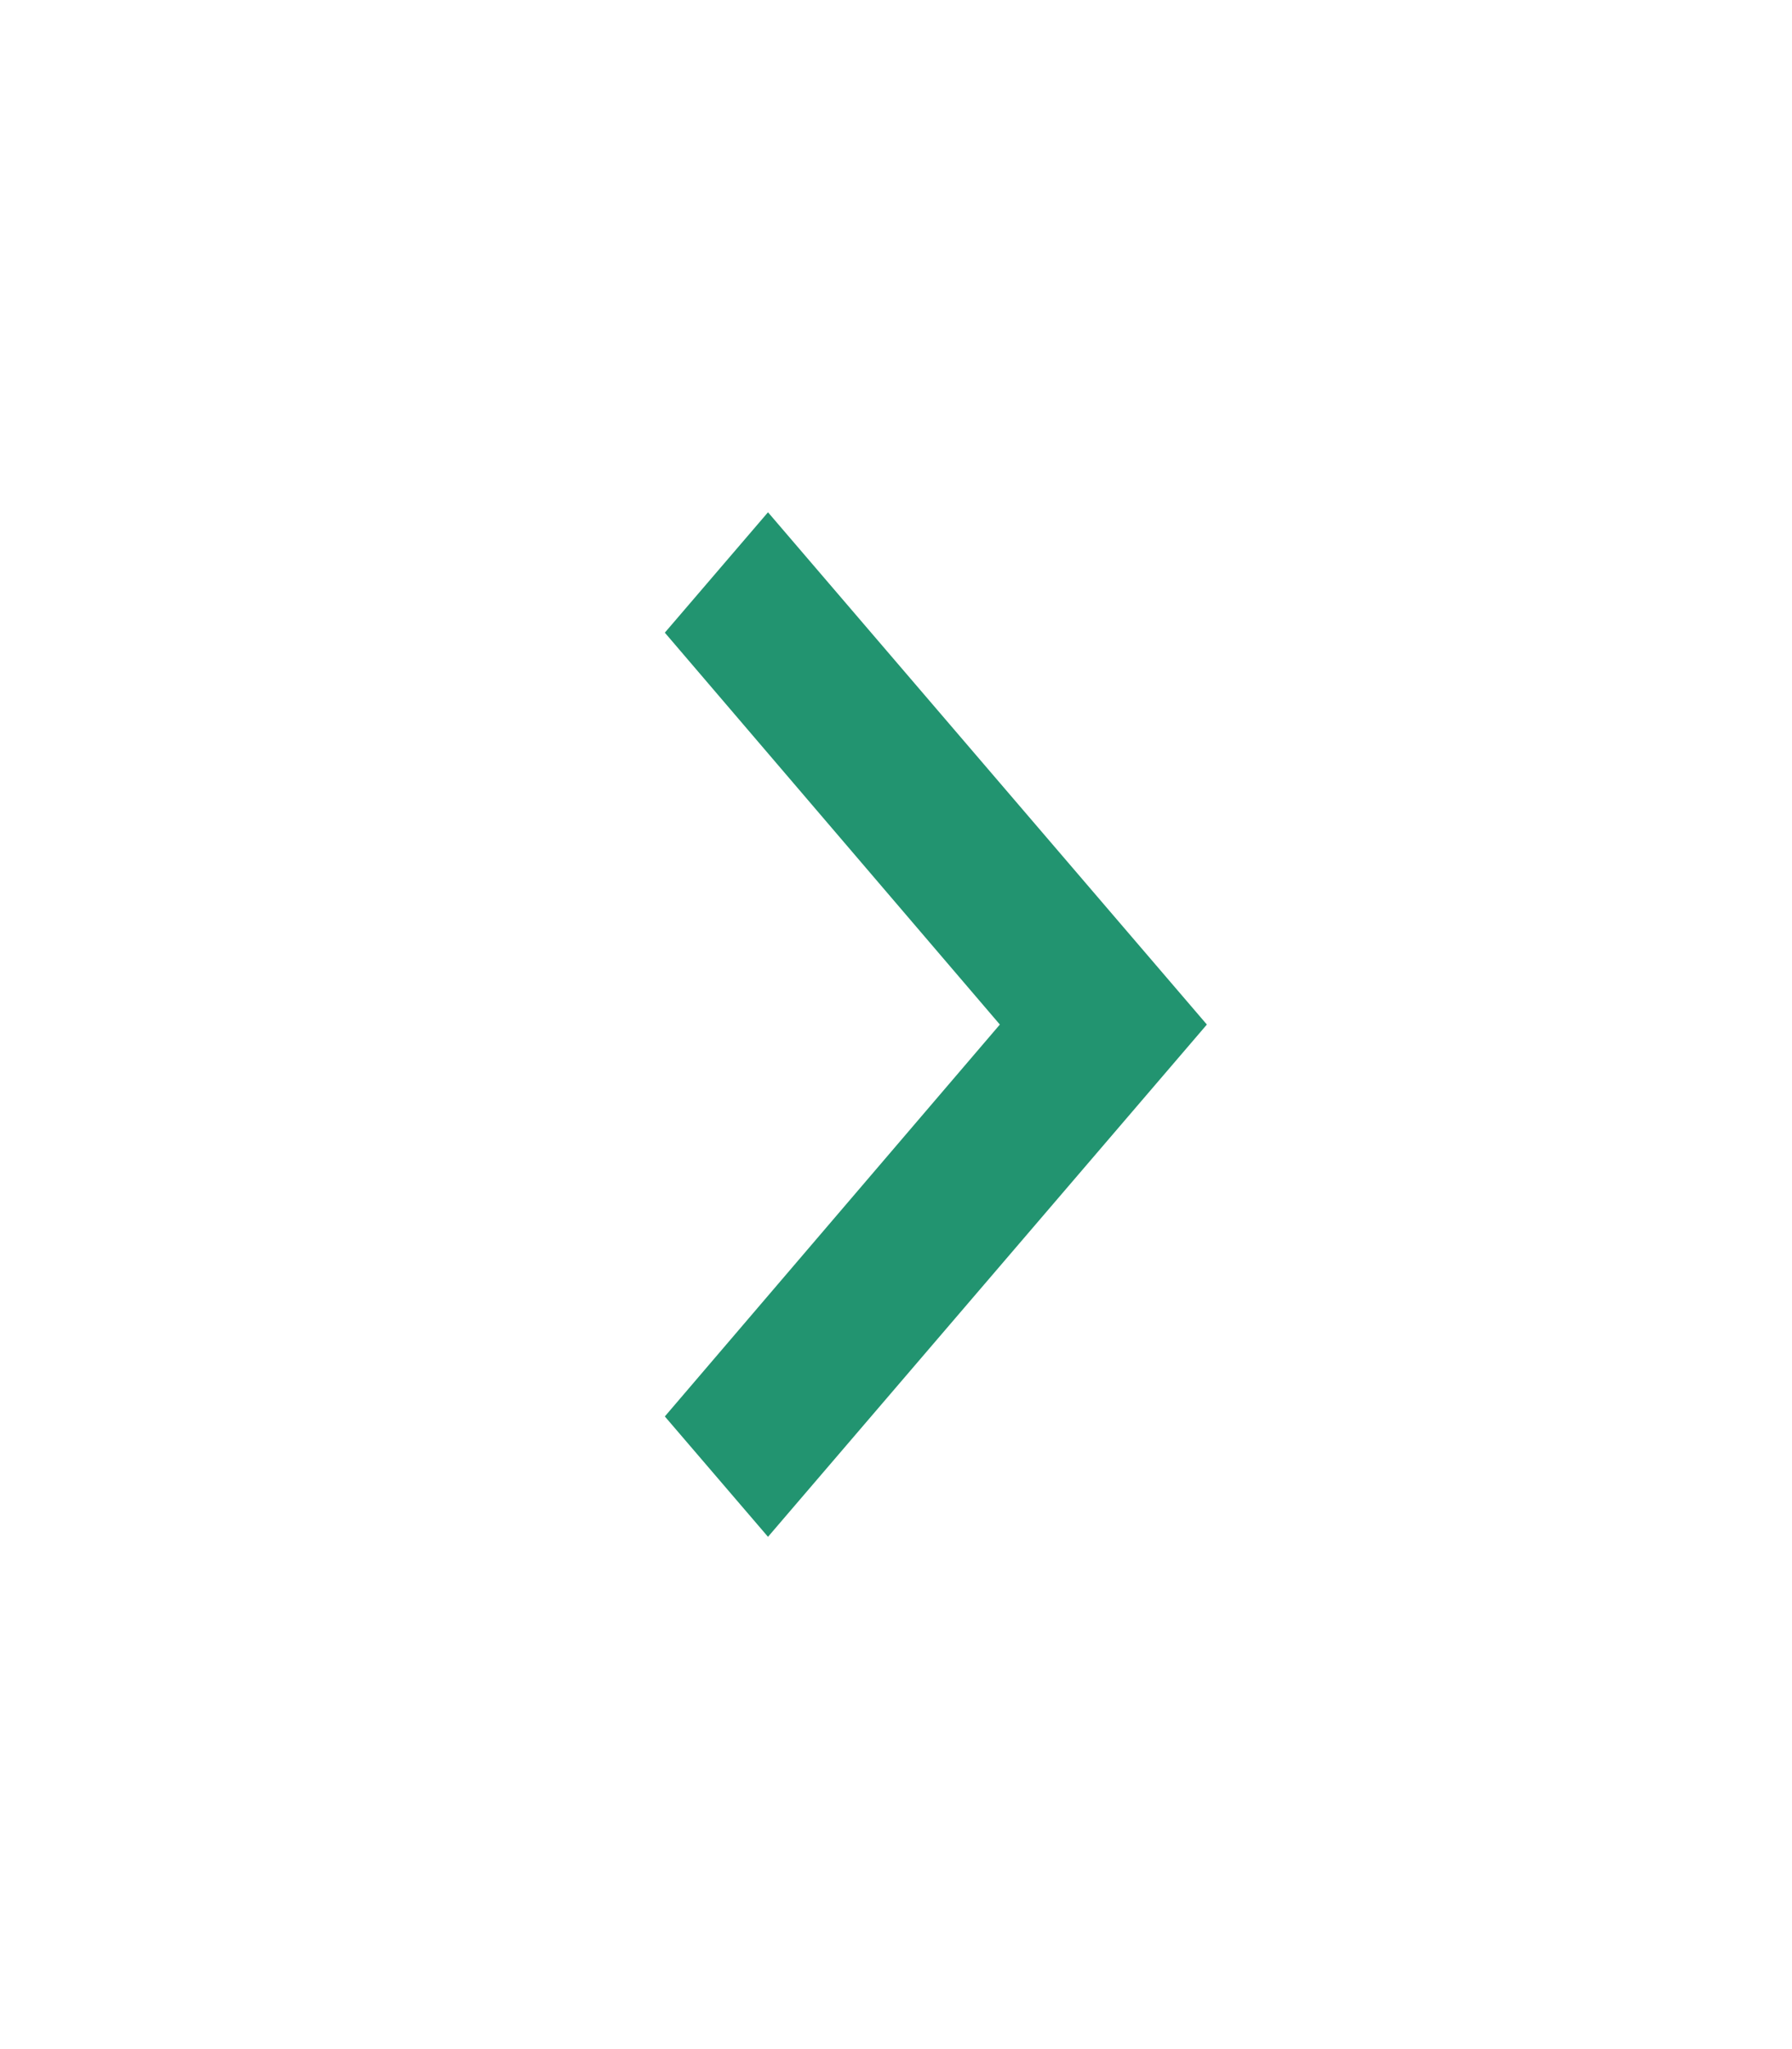 <svg width="21" height="24" viewBox="0 0 21 24" fill="none" xmlns="http://www.w3.org/2000/svg">
<g clip-path="url(#clip0_2612_4462)">
<path d="M7.791 7.41L11.717 12L7.791 16.59L9 18L14.143 12L9 6L7.791 7.41Z" fill="#229470"/>
</g>
<defs>
<clipPath id="clip0_2612_4462">
<rect width="20.571" height="24" fill="white" transform="translate(21 24) rotate(-180)"/>
</clipPath>
</defs>
</svg>
